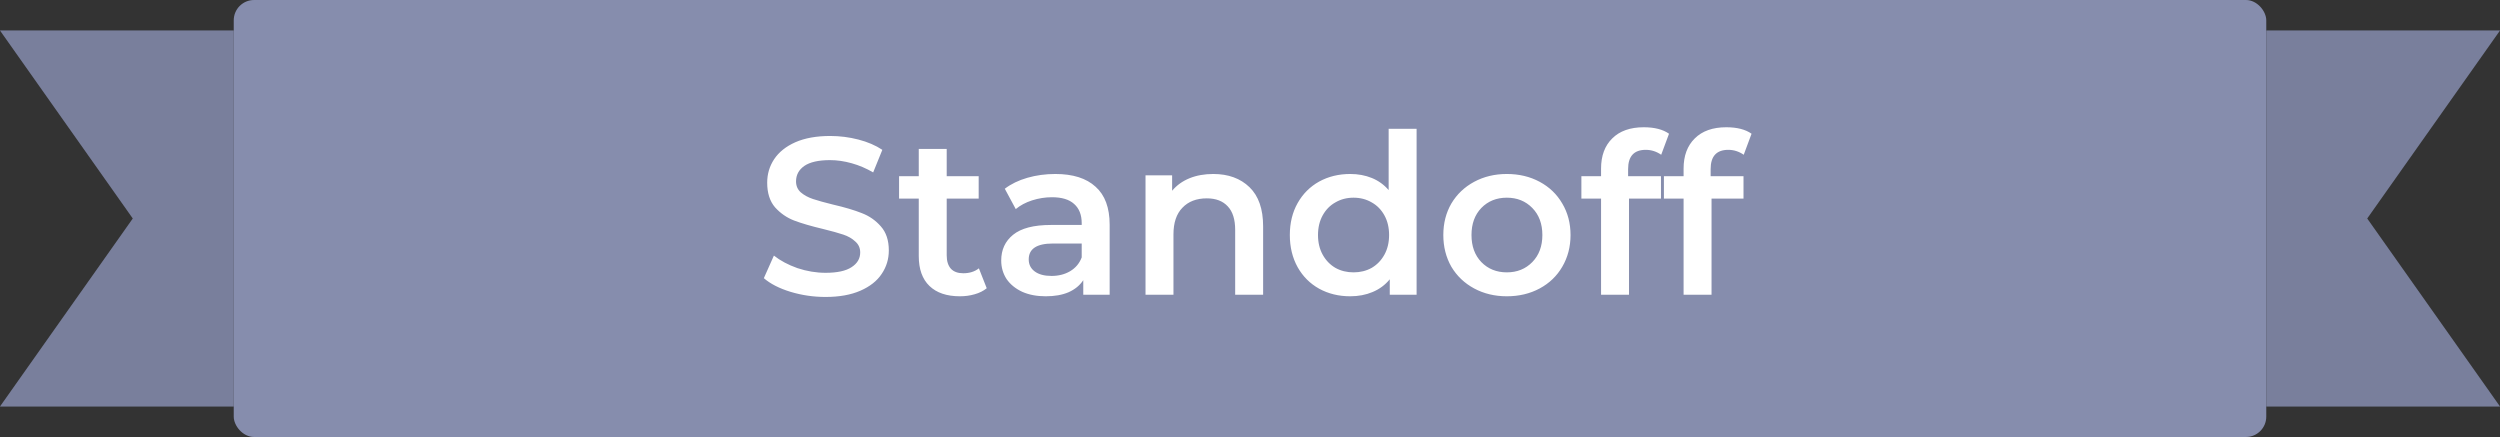 <svg width="246" height="43" viewBox="0 0 246 43" fill="none" xmlns="http://www.w3.org/2000/svg">
<rect x="0" y="0" width="246" height="43" fill="#333333" stroke="none"/>
<path d="M23 40H0L13.068 21.5L0 3H23V40Z" fill="#868DAD"/>
<path d="M23 40H0L13.068 21.5L0 3H23V40Z" fill="black" fill-opacity="0.1"/>
<rect x="23" width="200" height="43" rx="2" fill="#868DAD"/>
<path d="M81.234 29.22C80.046 29.22 78.894 29.051 77.78 28.714C76.68 28.377 75.807 27.929 75.162 27.372L76.152 25.15C76.782 25.649 77.552 26.059 78.462 26.382C79.386 26.69 80.31 26.844 81.234 26.844C82.378 26.844 83.228 26.661 83.786 26.294C84.358 25.927 84.644 25.443 84.644 24.842C84.644 24.402 84.482 24.043 84.16 23.764C83.852 23.471 83.456 23.243 82.972 23.082C82.488 22.921 81.828 22.737 80.992 22.532C79.818 22.253 78.865 21.975 78.132 21.696C77.413 21.417 76.79 20.985 76.262 20.398C75.748 19.797 75.492 18.99 75.492 17.978C75.492 17.127 75.719 16.357 76.174 15.668C76.643 14.964 77.34 14.407 78.264 13.996C79.202 13.585 80.346 13.38 81.696 13.38C82.634 13.38 83.558 13.497 84.468 13.732C85.377 13.967 86.162 14.304 86.822 14.744L85.92 16.966C85.245 16.57 84.541 16.269 83.808 16.064C83.074 15.859 82.363 15.756 81.674 15.756C80.544 15.756 79.701 15.947 79.144 16.328C78.601 16.709 78.33 17.215 78.33 17.846C78.33 18.286 78.484 18.645 78.792 18.924C79.114 19.203 79.518 19.423 80.002 19.584C80.486 19.745 81.146 19.929 81.982 20.134C83.126 20.398 84.064 20.677 84.798 20.97C85.531 21.249 86.154 21.681 86.668 22.268C87.196 22.855 87.46 23.647 87.46 24.644C87.46 25.495 87.225 26.265 86.756 26.954C86.301 27.643 85.604 28.193 84.666 28.604C83.727 29.015 82.583 29.22 81.234 29.22ZM97.094 28.362C96.771 28.626 96.375 28.824 95.906 28.956C95.451 29.088 94.967 29.154 94.454 29.154C93.163 29.154 92.165 28.817 91.462 28.142C90.757 27.467 90.406 26.485 90.406 25.194V19.54H88.469V17.34H90.406V14.656H93.156V17.34H96.302V19.54H93.156V25.128C93.156 25.7 93.295 26.14 93.573 26.448C93.852 26.741 94.255 26.888 94.784 26.888C95.4 26.888 95.913 26.727 96.323 26.404L97.094 28.362ZM103.844 17.12C105.574 17.12 106.894 17.538 107.804 18.374C108.728 19.195 109.19 20.442 109.19 22.114V29H106.594V27.57C106.256 28.083 105.772 28.479 105.142 28.758C104.526 29.022 103.778 29.154 102.898 29.154C102.018 29.154 101.248 29.007 100.588 28.714C99.928 28.406 99.414 27.988 99.048 27.46C98.696 26.917 98.52 26.309 98.52 25.634C98.52 24.578 98.908 23.735 99.686 23.104C100.478 22.459 101.717 22.136 103.404 22.136H106.44V21.96C106.44 21.139 106.19 20.508 105.692 20.068C105.208 19.628 104.482 19.408 103.514 19.408C102.854 19.408 102.201 19.511 101.556 19.716C100.925 19.921 100.39 20.207 99.95 20.574L98.872 18.572C99.488 18.103 100.228 17.743 101.094 17.494C101.959 17.245 102.876 17.12 103.844 17.12ZM103.47 27.152C104.159 27.152 104.768 26.998 105.296 26.69C105.838 26.367 106.22 25.913 106.44 25.326V23.962H103.602C102.018 23.962 101.226 24.483 101.226 25.524C101.226 26.023 101.424 26.419 101.82 26.712C102.216 27.005 102.766 27.152 103.47 27.152ZM119.385 17.12C120.866 17.12 122.054 17.553 122.949 18.418C123.844 19.283 124.291 20.567 124.291 22.268V29H121.541V22.62C121.541 21.593 121.299 20.823 120.815 20.31C120.331 19.782 119.642 19.518 118.747 19.518C117.735 19.518 116.936 19.826 116.349 20.442C115.762 21.043 115.469 21.916 115.469 23.06V29H112.719V17.252H115.337V18.77C115.792 18.227 116.364 17.817 117.053 17.538C117.742 17.259 118.52 17.12 119.385 17.12ZM139.393 12.676V29H136.753V27.482C136.298 28.039 135.734 28.457 135.059 28.736C134.399 29.015 133.666 29.154 132.859 29.154C131.73 29.154 130.71 28.905 129.801 28.406C128.906 27.907 128.202 27.203 127.689 26.294C127.176 25.37 126.919 24.314 126.919 23.126C126.919 21.938 127.176 20.889 127.689 19.98C128.202 19.071 128.906 18.367 129.801 17.868C130.71 17.369 131.73 17.12 132.859 17.12C133.636 17.12 134.348 17.252 134.993 17.516C135.638 17.78 136.188 18.176 136.643 18.704V12.676H139.393ZM133.189 26.8C133.849 26.8 134.443 26.653 134.971 26.36C135.499 26.052 135.917 25.619 136.225 25.062C136.533 24.505 136.687 23.859 136.687 23.126C136.687 22.393 136.533 21.747 136.225 21.19C135.917 20.633 135.499 20.207 134.971 19.914C134.443 19.606 133.849 19.452 133.189 19.452C132.529 19.452 131.935 19.606 131.407 19.914C130.879 20.207 130.461 20.633 130.153 21.19C129.845 21.747 129.691 22.393 129.691 23.126C129.691 23.859 129.845 24.505 130.153 25.062C130.461 25.619 130.879 26.052 131.407 26.36C131.935 26.653 132.529 26.8 133.189 26.8ZM148.271 29.154C147.083 29.154 146.012 28.897 145.059 28.384C144.105 27.871 143.357 27.159 142.815 26.25C142.287 25.326 142.023 24.285 142.023 23.126C142.023 21.967 142.287 20.933 142.815 20.024C143.357 19.115 144.105 18.403 145.059 17.89C146.012 17.377 147.083 17.12 148.271 17.12C149.473 17.12 150.551 17.377 151.505 17.89C152.458 18.403 153.199 19.115 153.727 20.024C154.269 20.933 154.541 21.967 154.541 23.126C154.541 24.285 154.269 25.326 153.727 26.25C153.199 27.159 152.458 27.871 151.505 28.384C150.551 28.897 149.473 29.154 148.271 29.154ZM148.271 26.8C149.283 26.8 150.119 26.463 150.779 25.788C151.439 25.113 151.769 24.226 151.769 23.126C151.769 22.026 151.439 21.139 150.779 20.464C150.119 19.789 149.283 19.452 148.271 19.452C147.259 19.452 146.423 19.789 145.763 20.464C145.117 21.139 144.795 22.026 144.795 23.126C144.795 24.226 145.117 25.113 145.763 25.788C146.423 26.463 147.259 26.8 148.271 26.8ZM161.944 14.744C160.786 14.744 160.206 15.375 160.206 16.636V17.34H163.44V19.54H160.294V29H157.544V19.54H155.608V17.34H157.544V16.592C157.544 15.331 157.911 14.341 158.644 13.622C159.378 12.889 160.412 12.522 161.746 12.522C162.802 12.522 163.631 12.735 164.232 13.16L163.462 15.228C162.993 14.905 162.487 14.744 161.944 14.744ZM170.065 14.744C168.907 14.744 168.327 15.375 168.327 16.636V17.34H171.561V19.54H168.415V29H165.665V19.54H163.729V17.34H165.665V16.592C165.665 15.331 166.032 14.341 166.765 13.622C167.499 12.889 168.533 12.522 169.867 12.522C170.923 12.522 171.752 12.735 172.353 13.16L171.583 15.228C171.114 14.905 170.608 14.744 170.065 14.744Z" fill="white"/>
<path d="M223 3H246L232.932 21.5L246 40H223V3Z" fill="#868DAD"/>
<path d="M223 3H246L232.932 21.5L246 40H223V3Z" fill="black" fill-opacity="0.1"/>
</svg>
